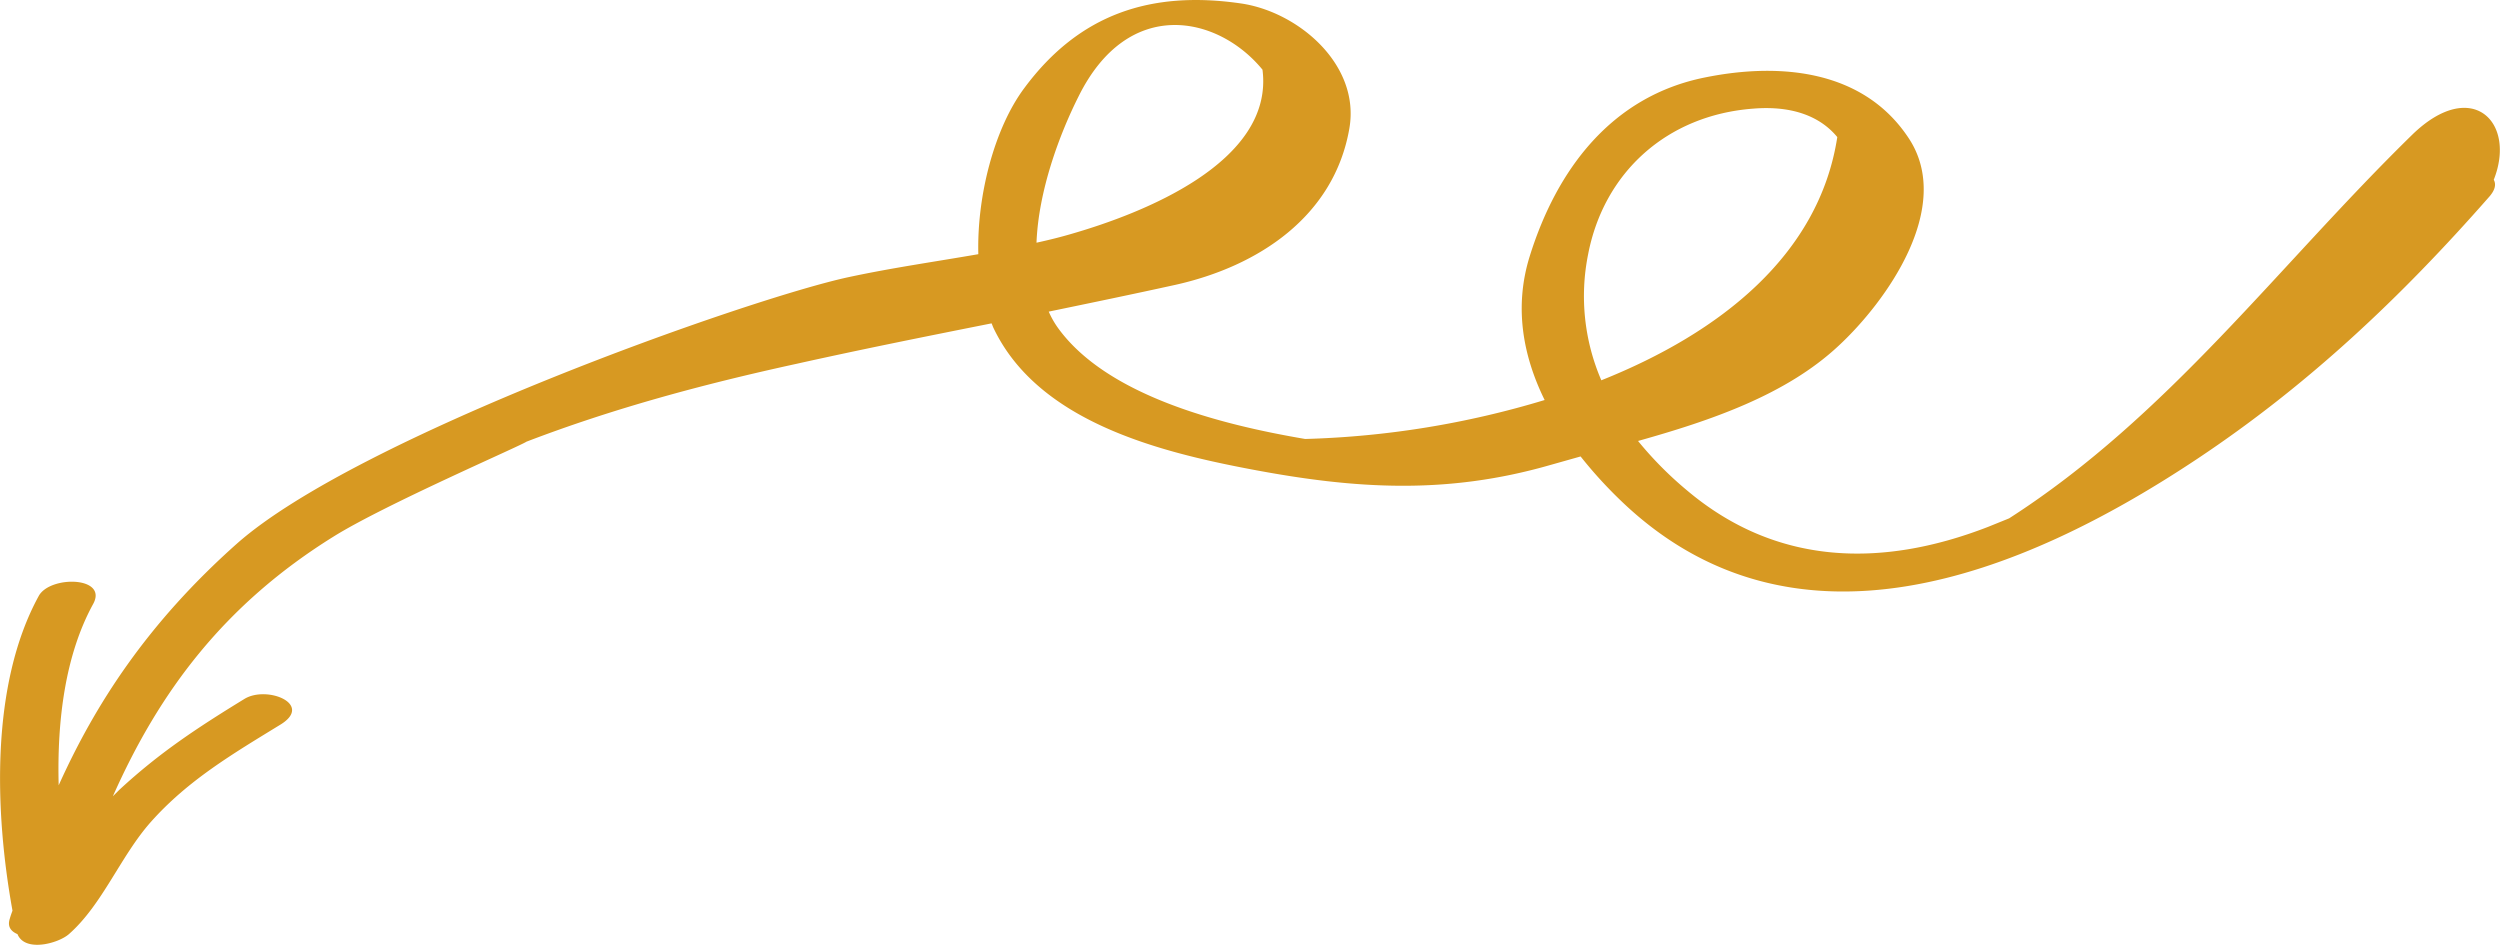 <svg xmlns="http://www.w3.org/2000/svg" width="1001.2" height="378.3" viewBox="0 0 1001.2 378.3">
  <title>newarrow84_140672446</title>
  <g id="Layer_2" data-name="Layer 2">
    <g id="newarrow84_140672446">
      <path d="M996.8,78.9c2.5-2.8,2.9-5.1,1.9-6.9,9.2-23.2-8.9-41.2-32.7-18-53.7,52.5-97.6,112.6-161.4,153.6l-8.4,3.4c-42.8,16.6-85,15.5-120.7-14.7A144.9,144.9,0,0,1,656,176.6c29.2-8.2,59.2-18.4,80.3-38.1,19.1-17.7,46.2-55.5,28.2-83S713.1,24.9,682.9,31c-37.6,7.5-59.5,37-70.3,71.7-6.3,20.3-2.7,39.8,6,57.5a365.1,365.1,0,0,1-95.9,15.6c-34.2-5.8-79.2-17.4-98.8-44.2a35.2,35.2,0,0,1-3.9-6.8c16.9-3.5,33.8-7,50.6-10.7,33.3-7.4,63.7-27.4,69.8-62.7,4.4-25.5-20.4-46.6-43.3-50-36.2-5.3-64.9,4.2-86.9,33.9-11.8,15.8-19,42.7-18.4,66.5-17.3,3-34.8,5.5-52,9.2-39.9,8.6-196.5,63.9-244.9,106.7C59,249.6,38.1,282.1,23.5,314.5c-.7-25.9,2.6-52.2,13.8-72.6,6.1-11.1-17.3-11.5-21.8-3.2C-3.8,274-2.2,324.8,5,364.7c-.4,1.1-.8,2.2-1.1,3.3-1,3.1.5,5,3.1,6.1,3,7.4,16.4,3.7,20.6,0C41,362.3,48.2,343,60.3,329.3c15-16.9,33.1-27.5,52-39.1,13.4-8.2-5.4-15.8-14.4-10.3C79.3,291.3,64,301.3,47.8,316.3l-2.6,2.6c18.7-42.1,44.7-76.8,88.2-103.9,20.4-12.8,75.7-36.7,77.4-38.1,34.7-13.3,70.6-23,108.2-31.2,26-5.8,52-11,78.1-16.2.3.6.5,1.3.8,1.9,17.8,37.3,65.8,49.5,103.4,56.6,41.7,7.9,78.1,10.1,119.3-1.7l12.4-3.5a175.7,175.7,0,0,0,15.8,17.4c69.3,67,160.6,30.5,231.1-16.4C924.4,154.2,961.6,119,996.8,78.9ZM430,93.4c-5,1.5-9.9,2.7-14.9,3.8.8-20.8,9.1-43.2,16.9-58.7,20-40.2,55.9-32.2,73.6-10.6C510.4,65.3,456.4,85.7,430,93.4Zm211.3,58.9a85,85,0,0,1-5.3-50.4c6.3-32.8,31.5-55.8,66.2-58.4,16.2-1.3,27.1,3.5,33.6,11.4C728.5,102.3,688.6,133.4,641.3,152.3Z" fill="#d79922"/>
    </g>
  </g>
</svg>
